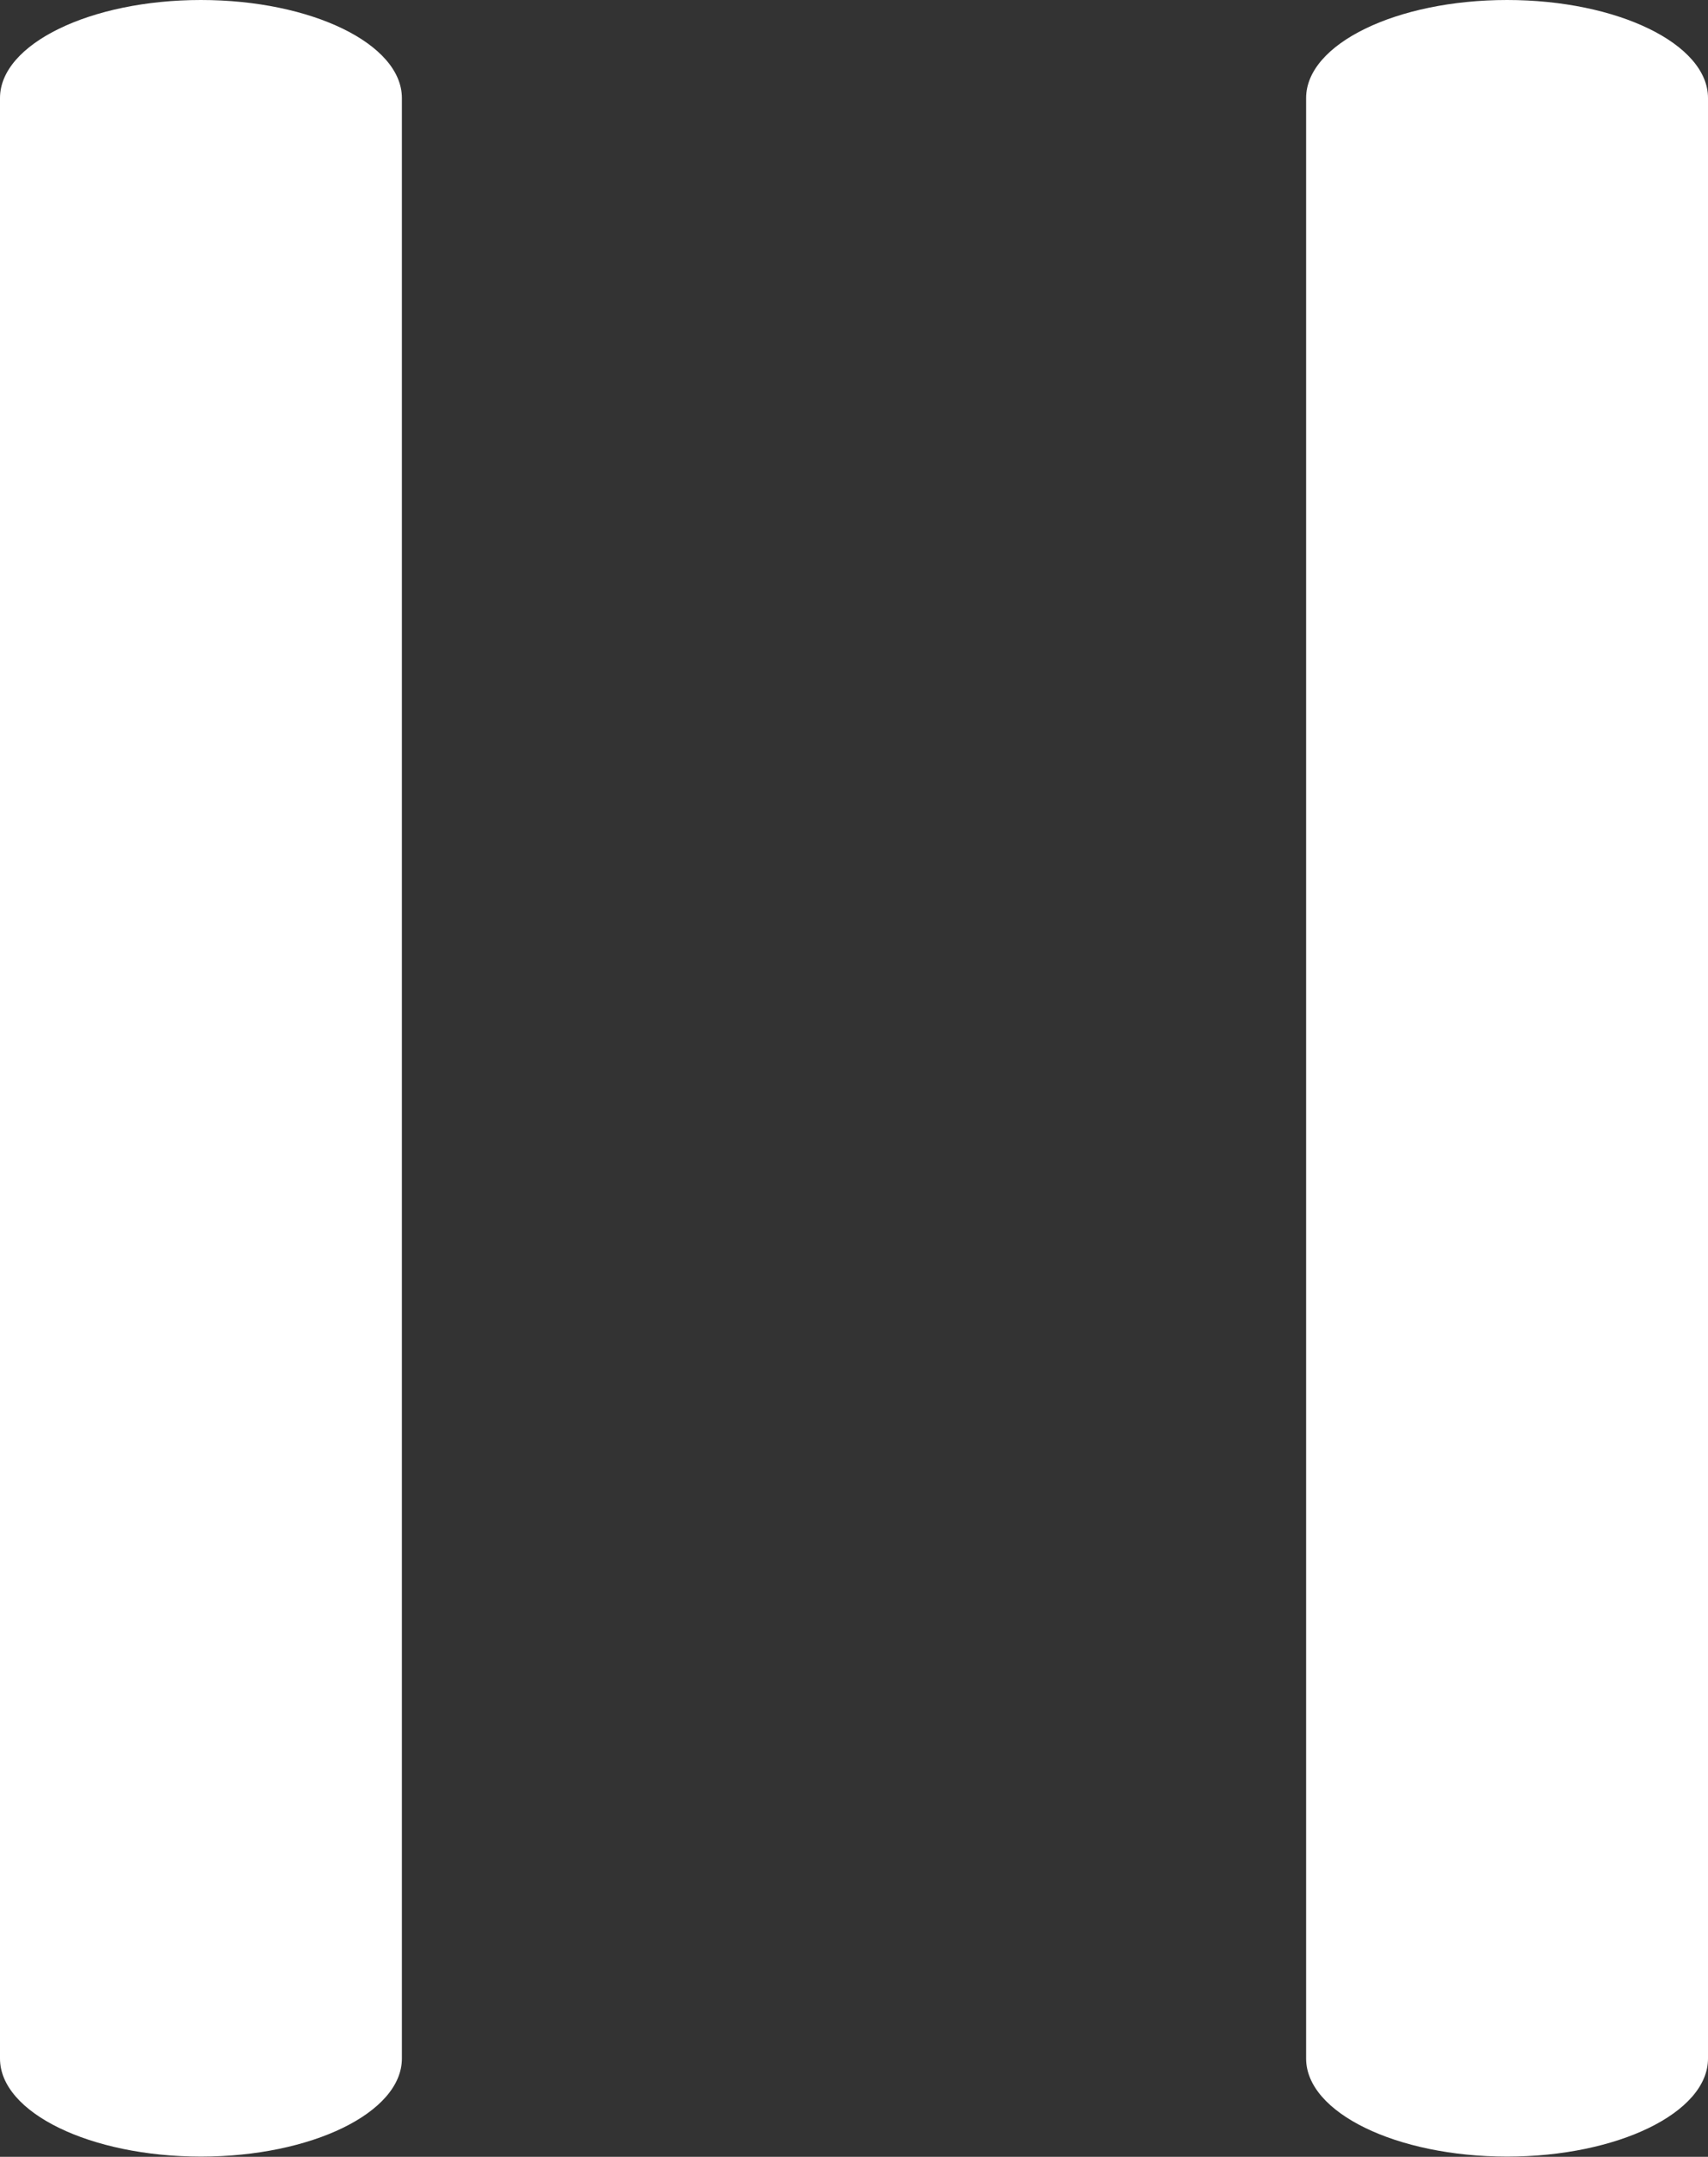 <svg xmlns="http://www.w3.org/2000/svg" width="17" height="21.452" viewBox="0 0 17 21.452"><rect x="0" y="0" width="17" height="21.452" fill="#333333" stroke="none"/><defs><style>.a{fill:#fff;}</style></defs><g transform="translate(-13.5)"><path class="a" d="M15.5,0c-1.1,0-2,.437-2,.975v19.5c0,.538.9.975,2,.975s2-.437,2-.975V.975C17.5.437,16.6,0,15.5,0Z"/><path class="a" d="M28.5,0c-1.1,0-2,.437-2,.975v19.5c0,.538.9.975,2,.975s2-.437,2-.975V.975C30.5.437,29.6,0,28.5,0Z"/></g></svg>
